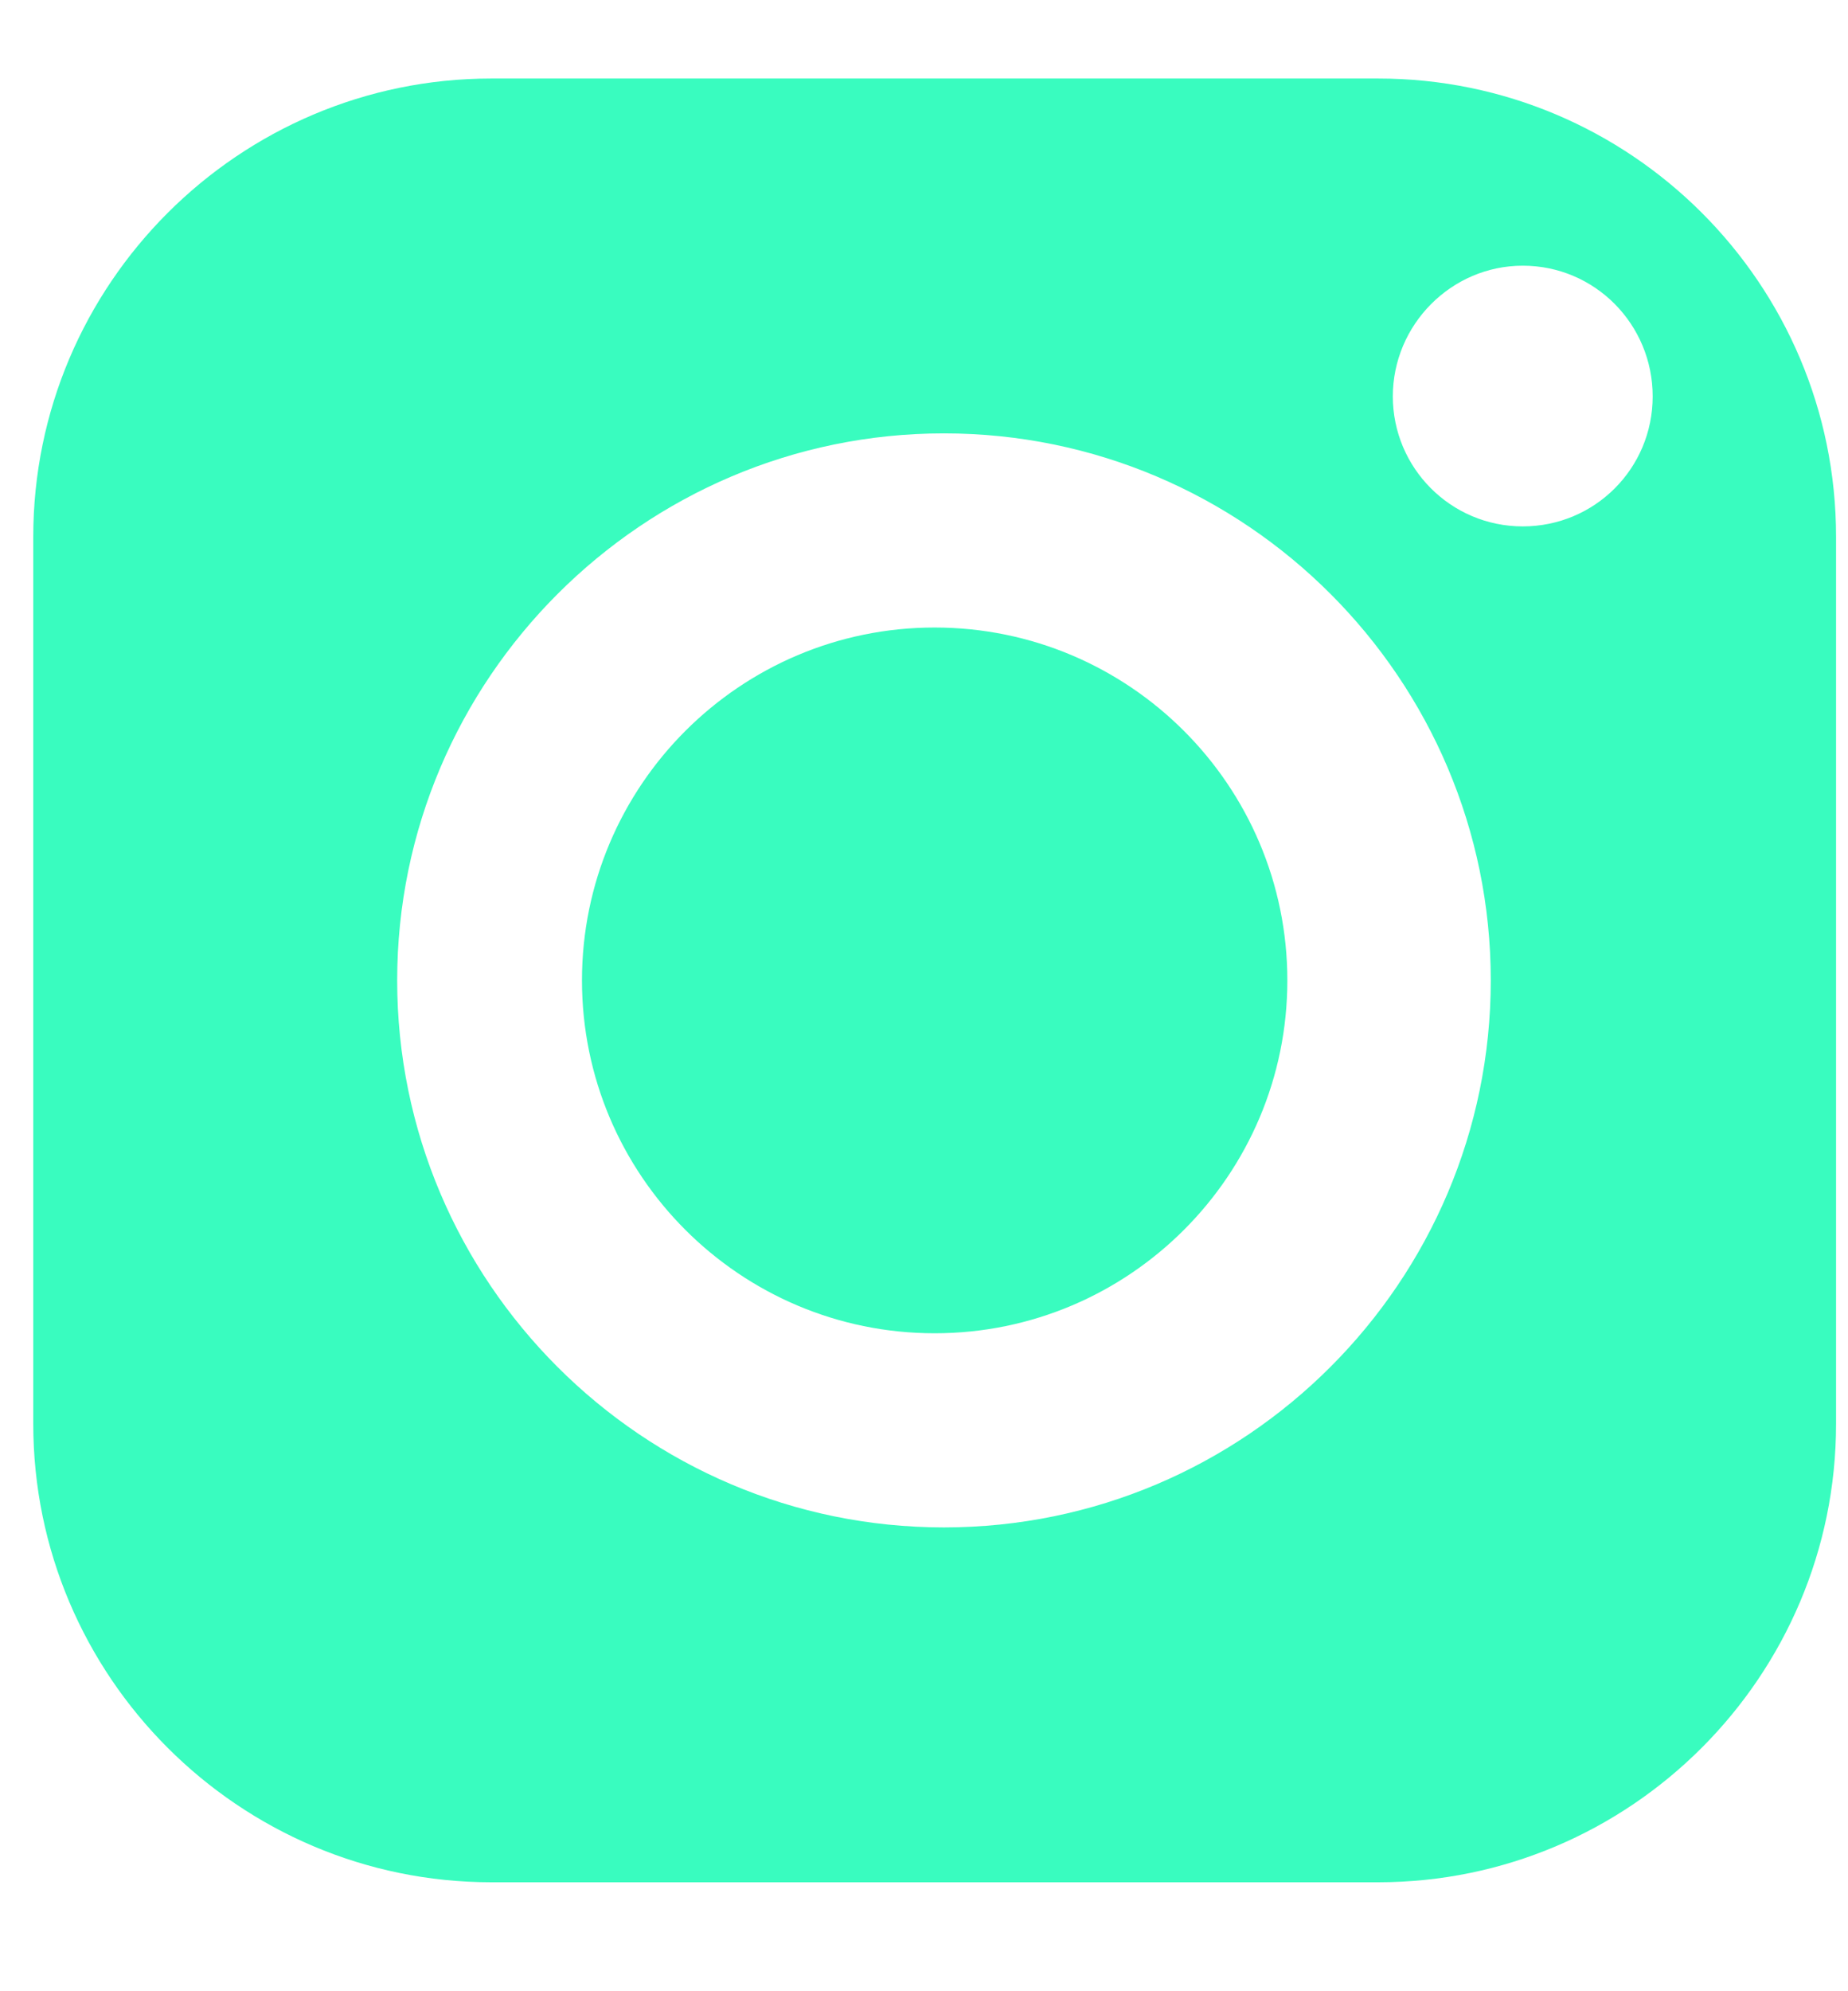 <svg width="13" height="14" viewBox="0 0 13 14" fill="none" xmlns="http://www.w3.org/2000/svg">
<path d="M9.694 0.552H3.457C1.681 0.552 0.234 1.998 0.234 3.774V10.011C0.234 11.787 1.681 13.234 3.457 13.234H9.694C11.47 13.234 12.916 11.787 12.916 10.011V3.774C12.916 1.994 11.47 0.552 9.694 0.552ZM6.64 10.739C4.518 10.739 2.794 9.011 2.794 6.893C2.794 4.775 4.522 3.047 6.64 3.047C8.763 3.047 10.487 4.775 10.487 6.893C10.487 9.011 8.763 10.739 6.64 10.739ZM10.712 3.701C10.205 3.701 9.798 3.289 9.798 2.787C9.798 2.284 10.209 1.868 10.712 1.868C11.219 1.868 11.626 2.28 11.626 2.787C11.626 3.293 11.219 3.701 10.712 3.701Z" fill="#39FCBF"/>
<path d="M6.575 4.412C5.206 4.412 4.094 5.524 4.094 6.893C4.094 8.262 5.206 9.374 6.575 9.374C7.944 9.374 9.056 8.262 9.056 6.893C9.056 5.524 7.944 4.412 6.575 4.412Z" fill="#39FCBF"/>
</svg>
